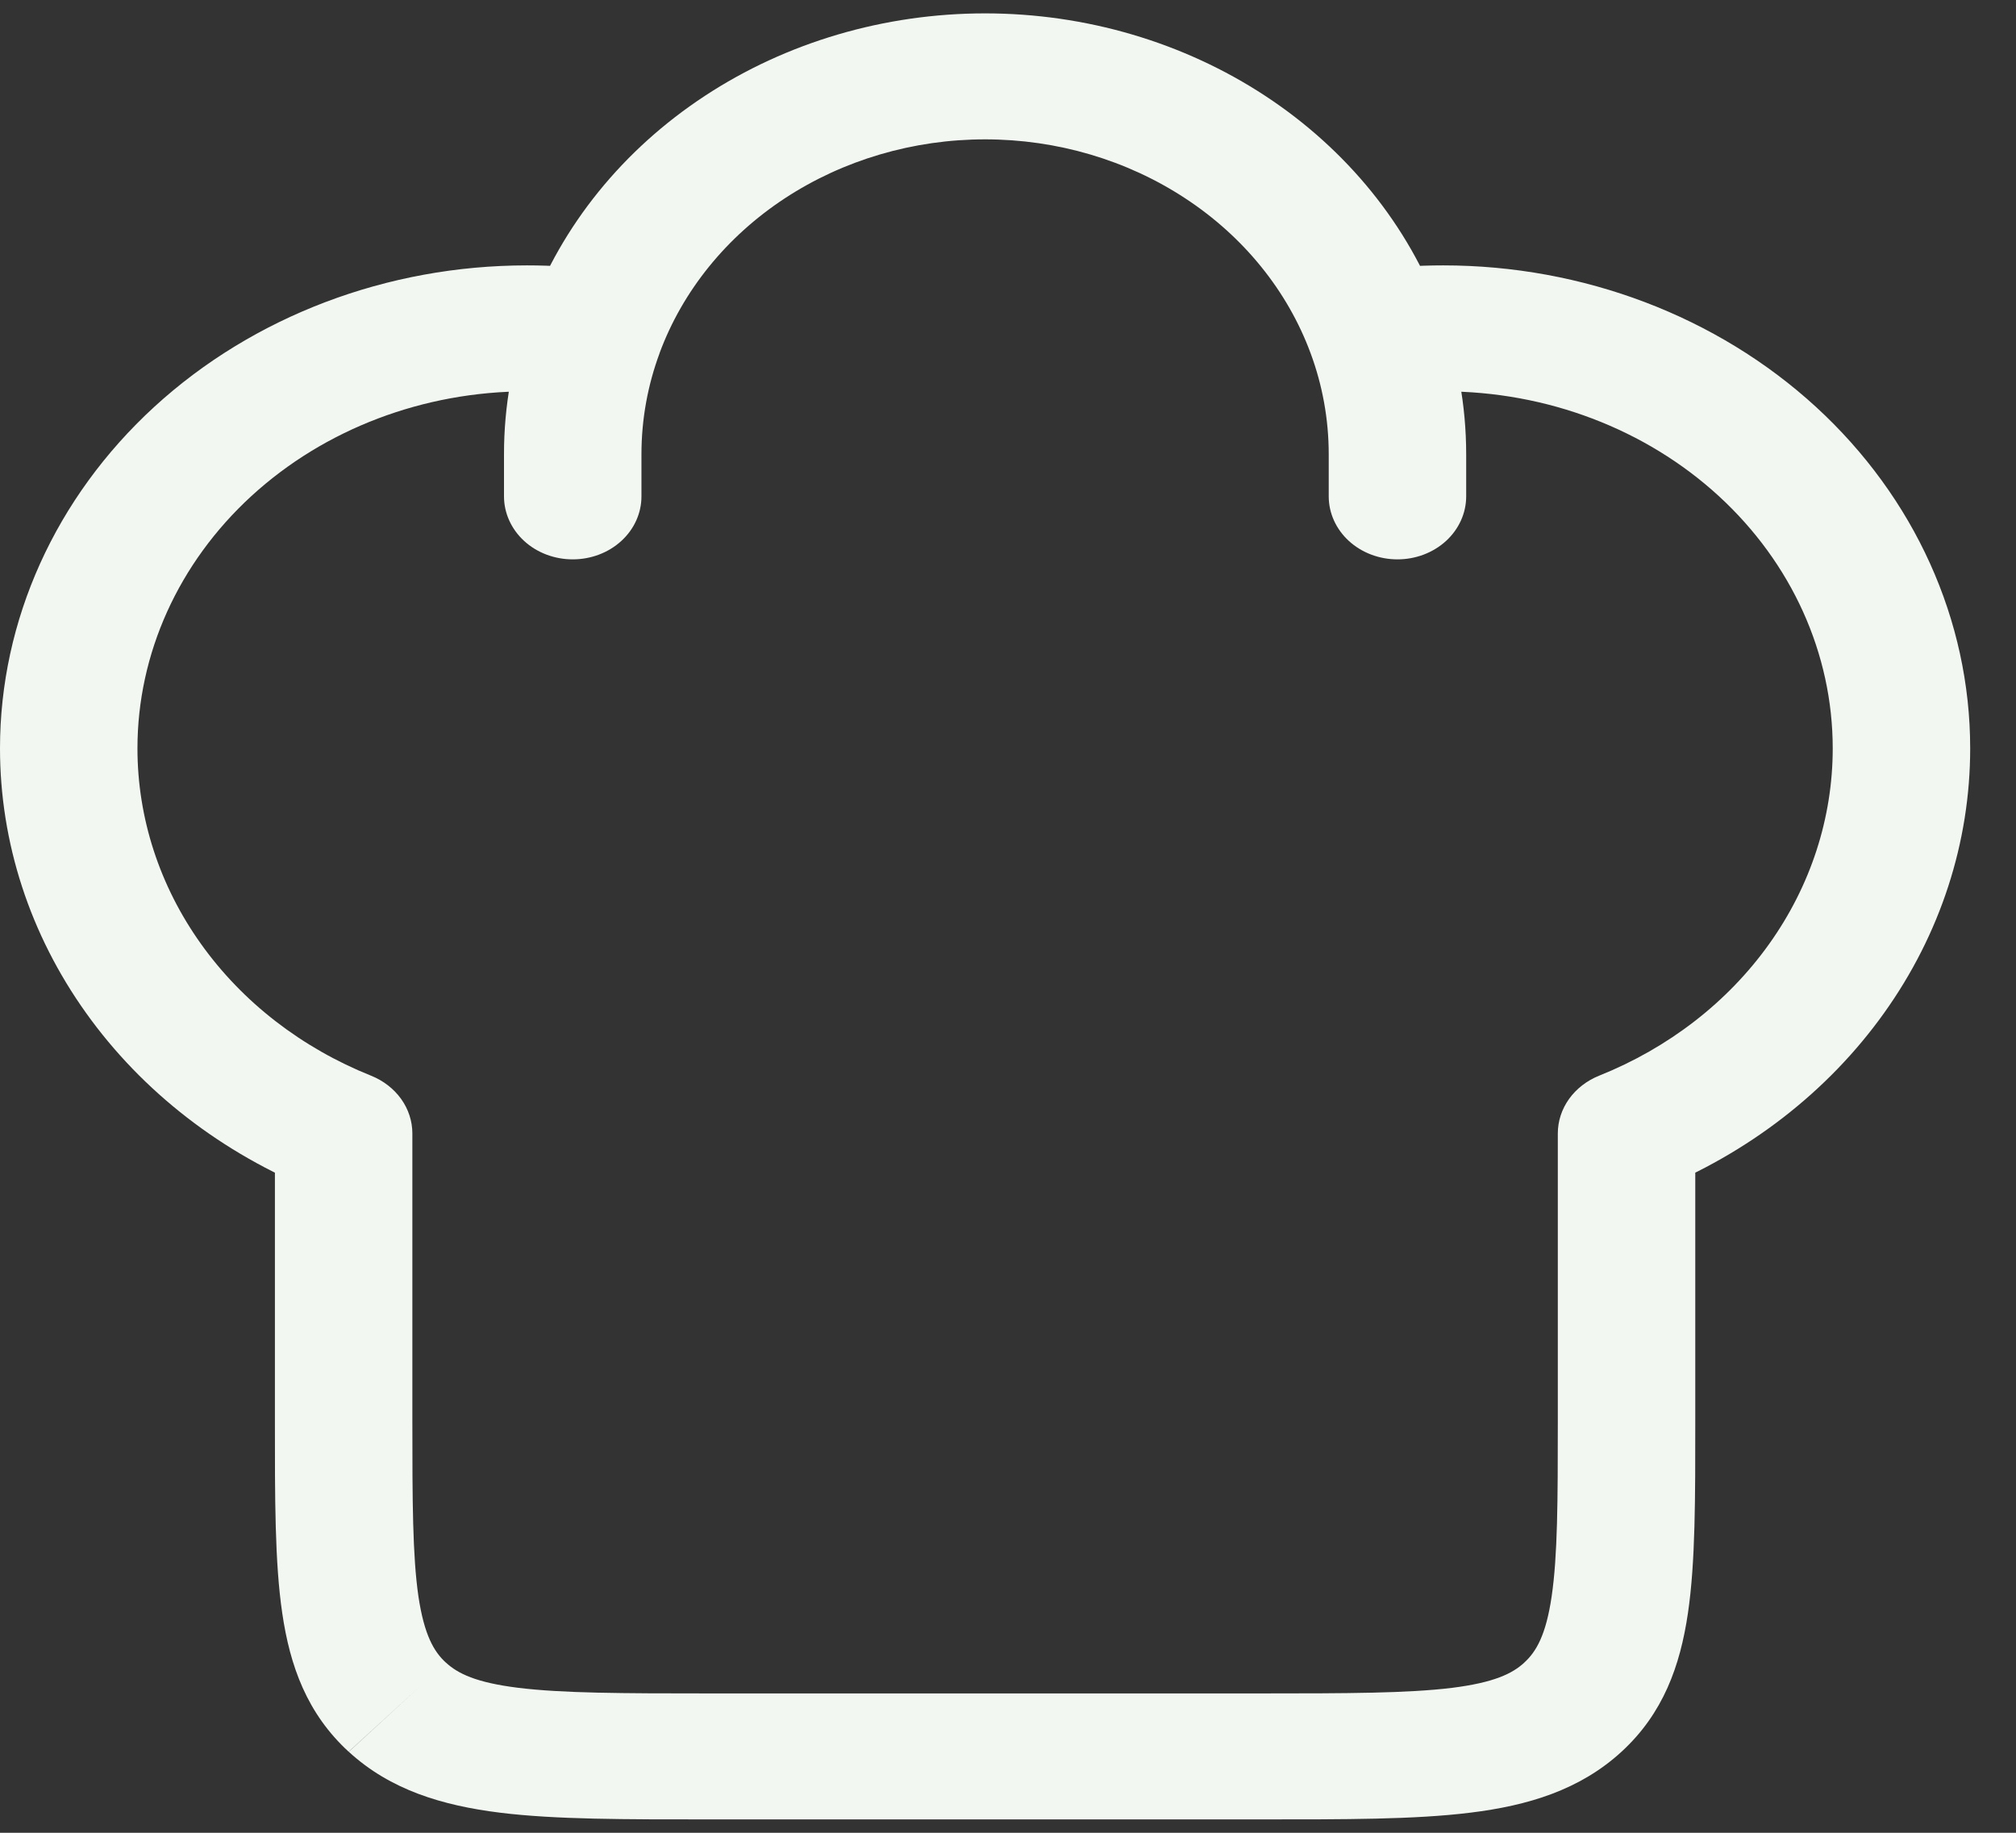 <svg width="33" height="30" viewBox="0 0 33 30" fill="none" xmlns="http://www.w3.org/2000/svg">
<rect x="0" y="0" width="33" height="30" fill="#333333" stroke="none"/>
<path d="M5.625 18.553H6.75C6.75 18.352 6.686 18.156 6.566 17.988C6.446 17.821 6.276 17.689 6.075 17.608L5.625 18.553ZM26.625 18.553L26.175 17.608C25.974 17.689 25.804 17.821 25.684 17.988C25.564 18.156 25.5 18.352 25.5 18.553H26.625ZM21.75 8.125C21.75 8.399 21.869 8.661 22.079 8.854C22.291 9.048 22.577 9.156 22.875 9.156C23.173 9.156 23.459 9.048 23.671 8.854C23.881 8.661 24 8.399 24 8.125H21.75ZM8.25 8.125C8.25 8.399 8.369 8.661 8.579 8.854C8.79 9.048 9.077 9.156 9.375 9.156C9.673 9.156 9.96 9.048 10.171 8.854C10.382 8.661 10.5 8.399 10.5 8.125H8.25ZM8.625 4.344C6.338 4.344 4.144 5.177 2.526 6.659C0.909 8.142 1.91716e-08 10.153 1.91716e-08 12.25H2.25C2.25 10.7 2.922 9.214 4.117 8.118C5.313 7.022 6.934 6.406 8.625 6.406V4.344ZM23.625 6.406C25.316 6.406 26.937 7.022 28.133 8.118C29.328 9.214 30 10.7 30 12.25H32.25C32.25 10.153 31.341 8.142 29.724 6.659C28.106 5.177 25.913 4.344 23.625 4.344V6.406ZM20.625 27.719H11.625V29.781H20.625V27.719ZM11.625 27.719C10.179 27.719 9.207 27.716 8.482 27.627C7.791 27.541 7.494 27.394 7.299 27.214L5.709 28.674C6.391 29.3 7.242 29.554 8.184 29.671C9.093 29.784 10.242 29.781 11.625 29.781V27.719ZM4.5 23.25C4.5 24.518 4.497 25.571 4.62 26.404C4.746 27.268 5.025 28.047 5.707 28.673L7.299 27.215C7.104 27.037 6.944 26.765 6.849 26.129C6.753 25.466 6.75 24.576 6.75 23.25H4.5ZM25.5 23.25C25.5 24.576 25.497 25.466 25.399 26.131C25.306 26.765 25.146 27.037 24.95 27.215L26.543 28.673C27.225 28.047 27.503 27.268 27.63 26.404C27.753 25.571 27.75 24.518 27.75 23.25H25.5ZM20.625 29.781C22.008 29.781 23.157 29.784 24.066 29.671C25.008 29.556 25.86 29.3 26.543 28.673L24.951 27.215C24.756 27.394 24.459 27.541 23.766 27.628C23.043 27.716 22.071 27.719 20.625 27.719V29.781ZM8.625 6.406C8.946 6.406 9.259 6.428 9.567 6.47L9.896 4.429C9.475 4.372 9.05 4.344 8.625 4.344V6.406ZM16.125 0.219C14.479 0.219 12.875 0.691 11.537 1.57C10.199 2.449 9.195 3.689 8.665 5.118L10.796 5.781C11.174 4.76 11.891 3.874 12.847 3.246C13.803 2.619 14.949 2.281 16.125 2.281V0.219ZM8.665 5.118C8.39 5.865 8.249 6.649 8.25 7.438H10.5C10.5 6.856 10.605 6.299 10.797 5.781L8.665 5.118ZM23.625 4.344C23.195 4.344 22.77 4.373 22.355 4.429L22.684 6.47C22.996 6.427 23.31 6.406 23.625 6.406V4.344ZM16.125 2.281C17.3 2.281 18.447 2.619 19.402 3.247C20.358 3.874 21.075 4.76 21.453 5.781L23.583 5.118C23.054 3.69 22.05 2.449 20.712 1.57C19.375 0.692 17.771 0.219 16.125 0.219V2.281ZM21.453 5.781C21.645 6.299 21.75 6.856 21.75 7.438H24C24 6.628 23.853 5.848 23.583 5.118L21.453 5.781ZM6.75 23.25V18.553H4.5V23.25H6.75ZM6.075 17.608C4.938 17.153 3.97 16.404 3.291 15.452C2.611 14.5 2.25 13.387 2.25 12.25H1.91716e-08C-0 13.789 0.489 15.294 1.409 16.581C2.328 17.869 3.637 18.882 5.175 19.498L6.075 17.608ZM25.5 18.553V23.25H27.75V18.553H25.5ZM30 12.25C30 13.387 29.639 14.5 28.959 15.452C28.28 16.404 27.312 17.153 26.175 17.608L27.075 19.498C28.613 18.882 29.922 17.869 30.841 16.581C31.761 15.294 32.25 13.789 32.25 12.25H30ZM21.75 7.438V8.125H24V7.438H21.75ZM8.25 7.438V8.125H10.5V7.438H8.25Z" fill="#F2F7F2"/>
</svg>
